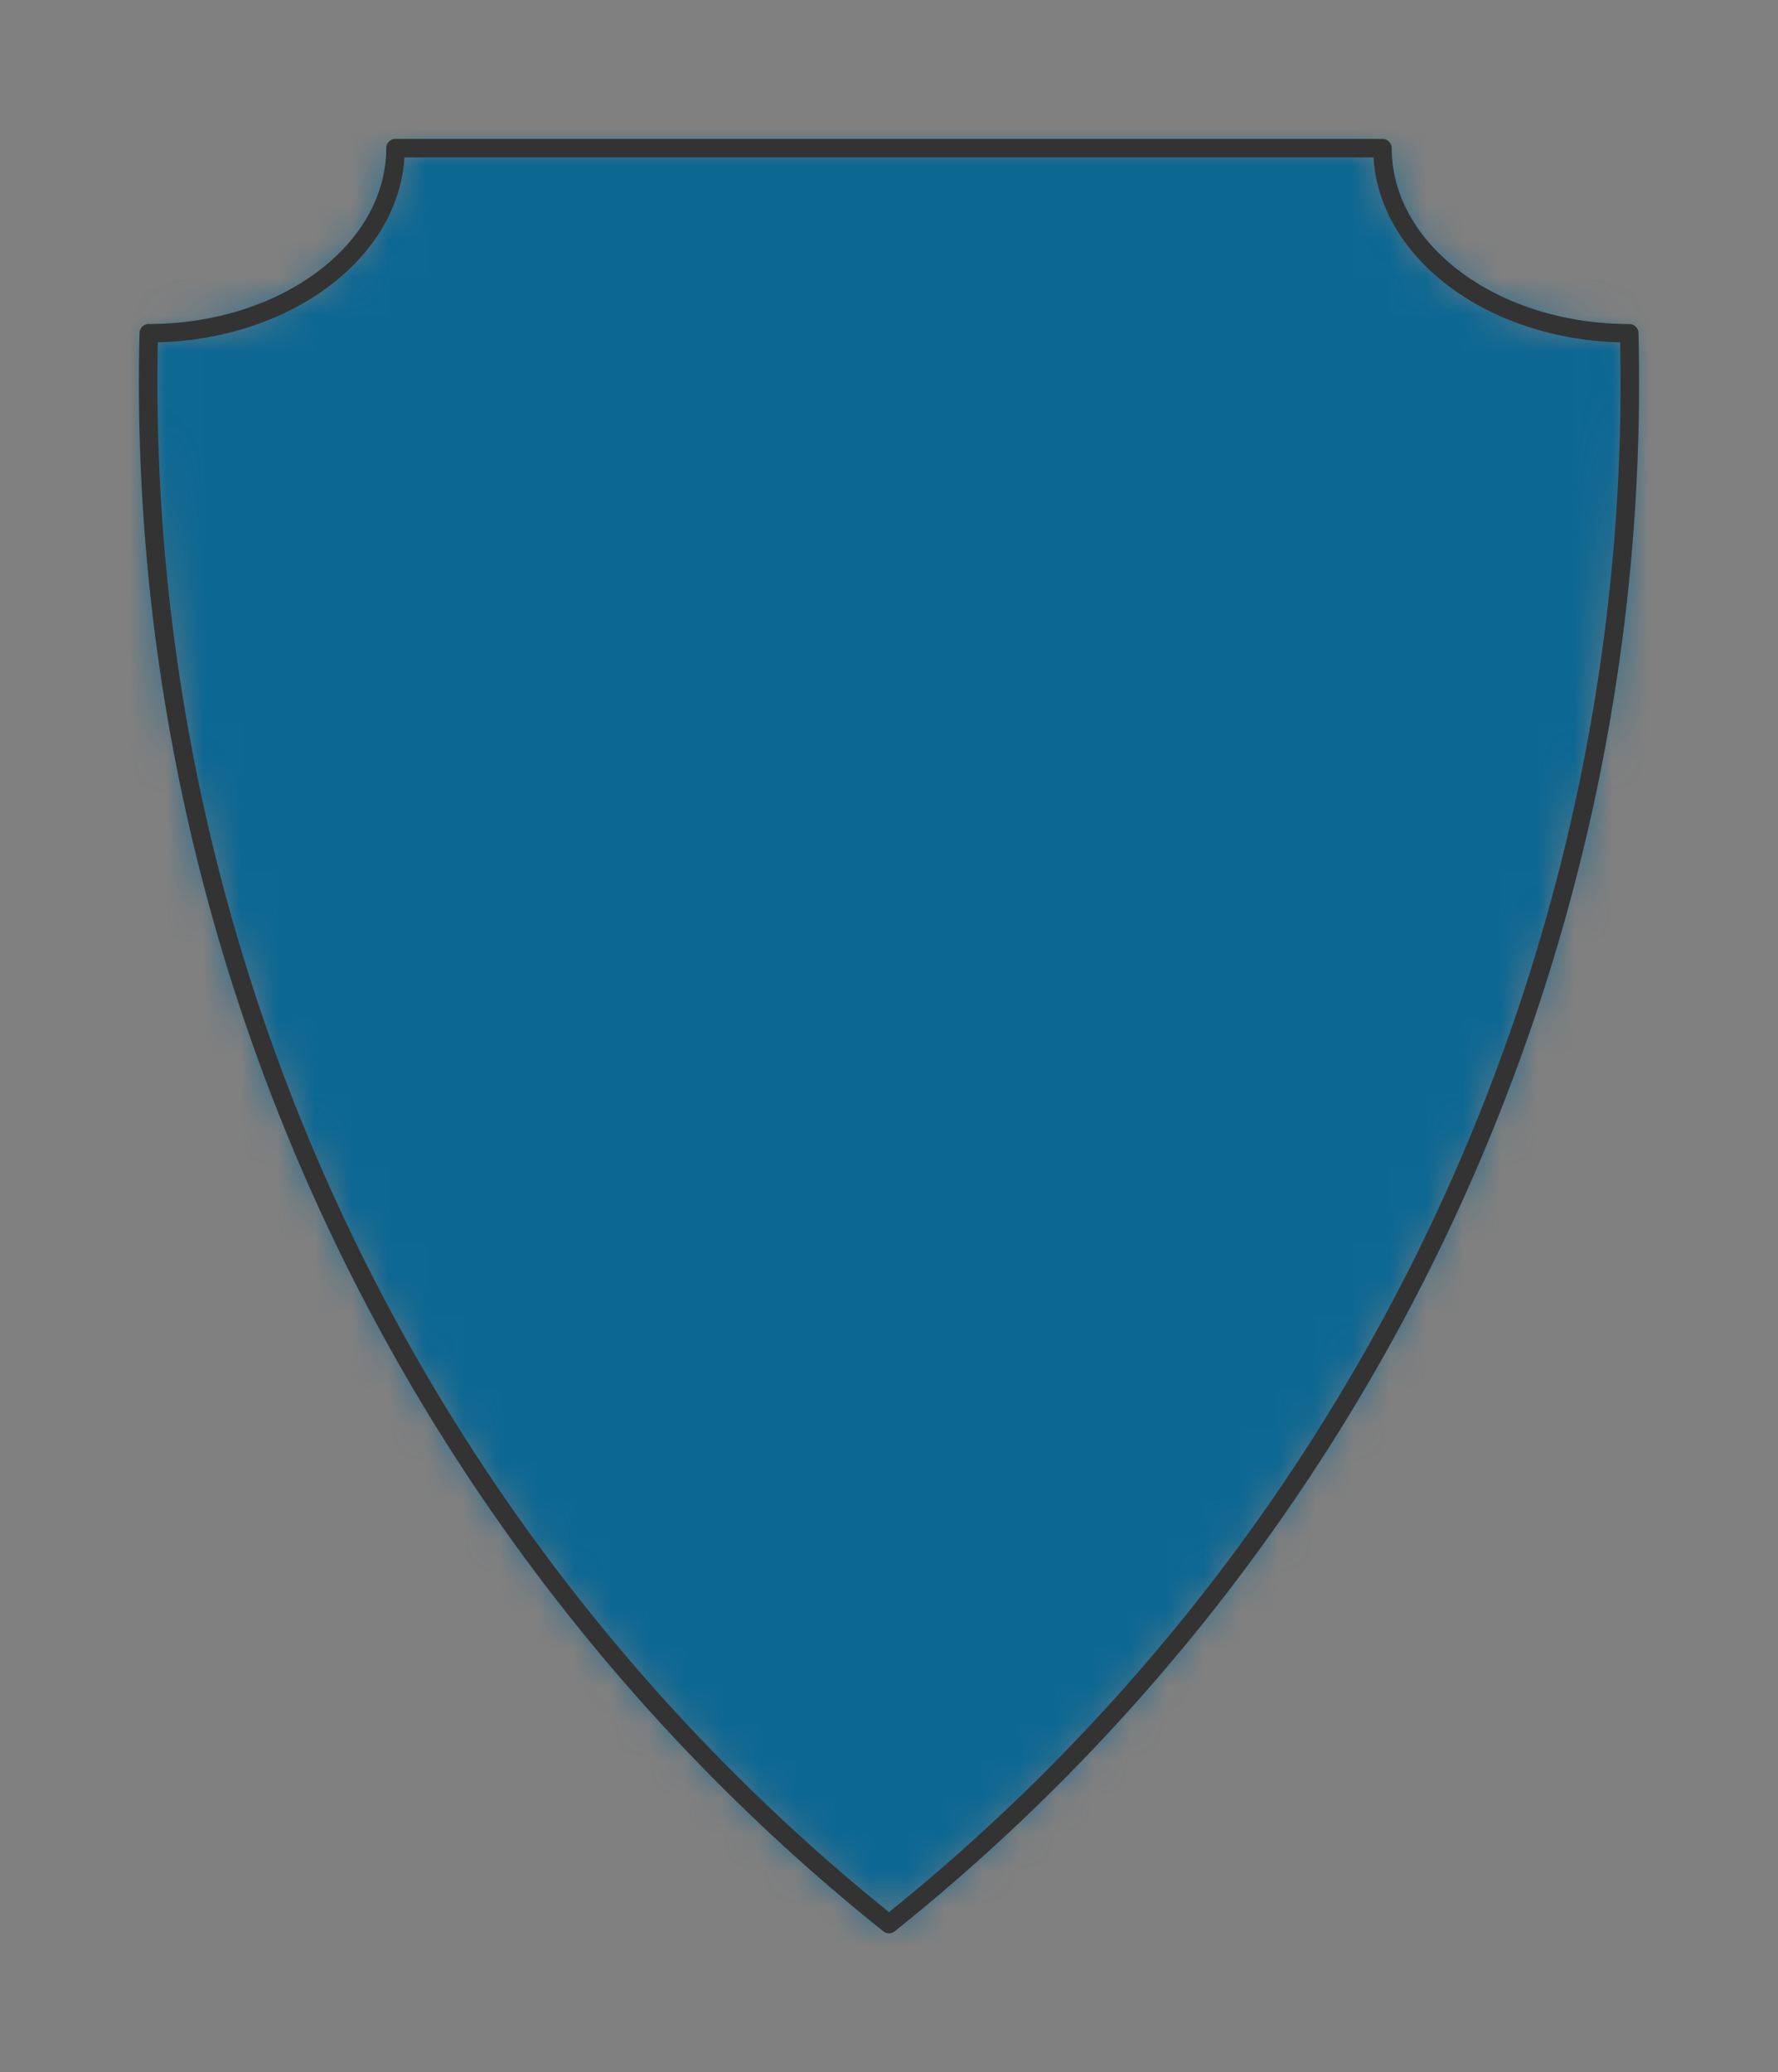<?xml version="1.0" encoding="UTF-8" standalone="no"?>
<svg xmlns="http://www.w3.org/2000/svg" viewBox="-4 -4 48 55.935" preserveAspectRatio="xMidYMin slice"><rect x="-4" y="-4" width="48" height="55.935" fill="#808080" stroke="none"/><defs><mask id="a"><path d="M20 0h13.322c0 2.76 2.983 4.996 6.661 4.996A53.29 53.29 0 0 1 20 47.935 53.29 53.29 0 0 1 .017 4.995c3.678 0 6.66-2.236 6.66-4.995z" clip-rule="evenodd" fill-rule="evenodd" fill="#fff"/></mask></defs><g mask="url(#a)"><path d="M20 0h13.322c0 2.76 2.983 4.996 6.661 4.996A53.29 53.29 0 0 1 20 47.935 53.29 53.29 0 0 1 .017 4.995c3.678 0 6.66-2.236 6.66-4.995z" fill-rule="evenodd" fill="#f0f0f0"/><path fill="#0c6793" style="cursor:pointer" d="M-1000-1000h2000v2000h-2000z"/></g><path d="M20 0h13.322c0 2.76 2.983 4.996 6.661 4.996A53.29 53.29 0 0 1 20 47.935 53.29 53.29 0 0 1 .017 4.995c3.678 0 6.66-2.236 6.66-4.995z" stroke="#333" stroke-width=".5" fill="none" stroke-linecap="round" stroke-linejoin="round"/></svg>
